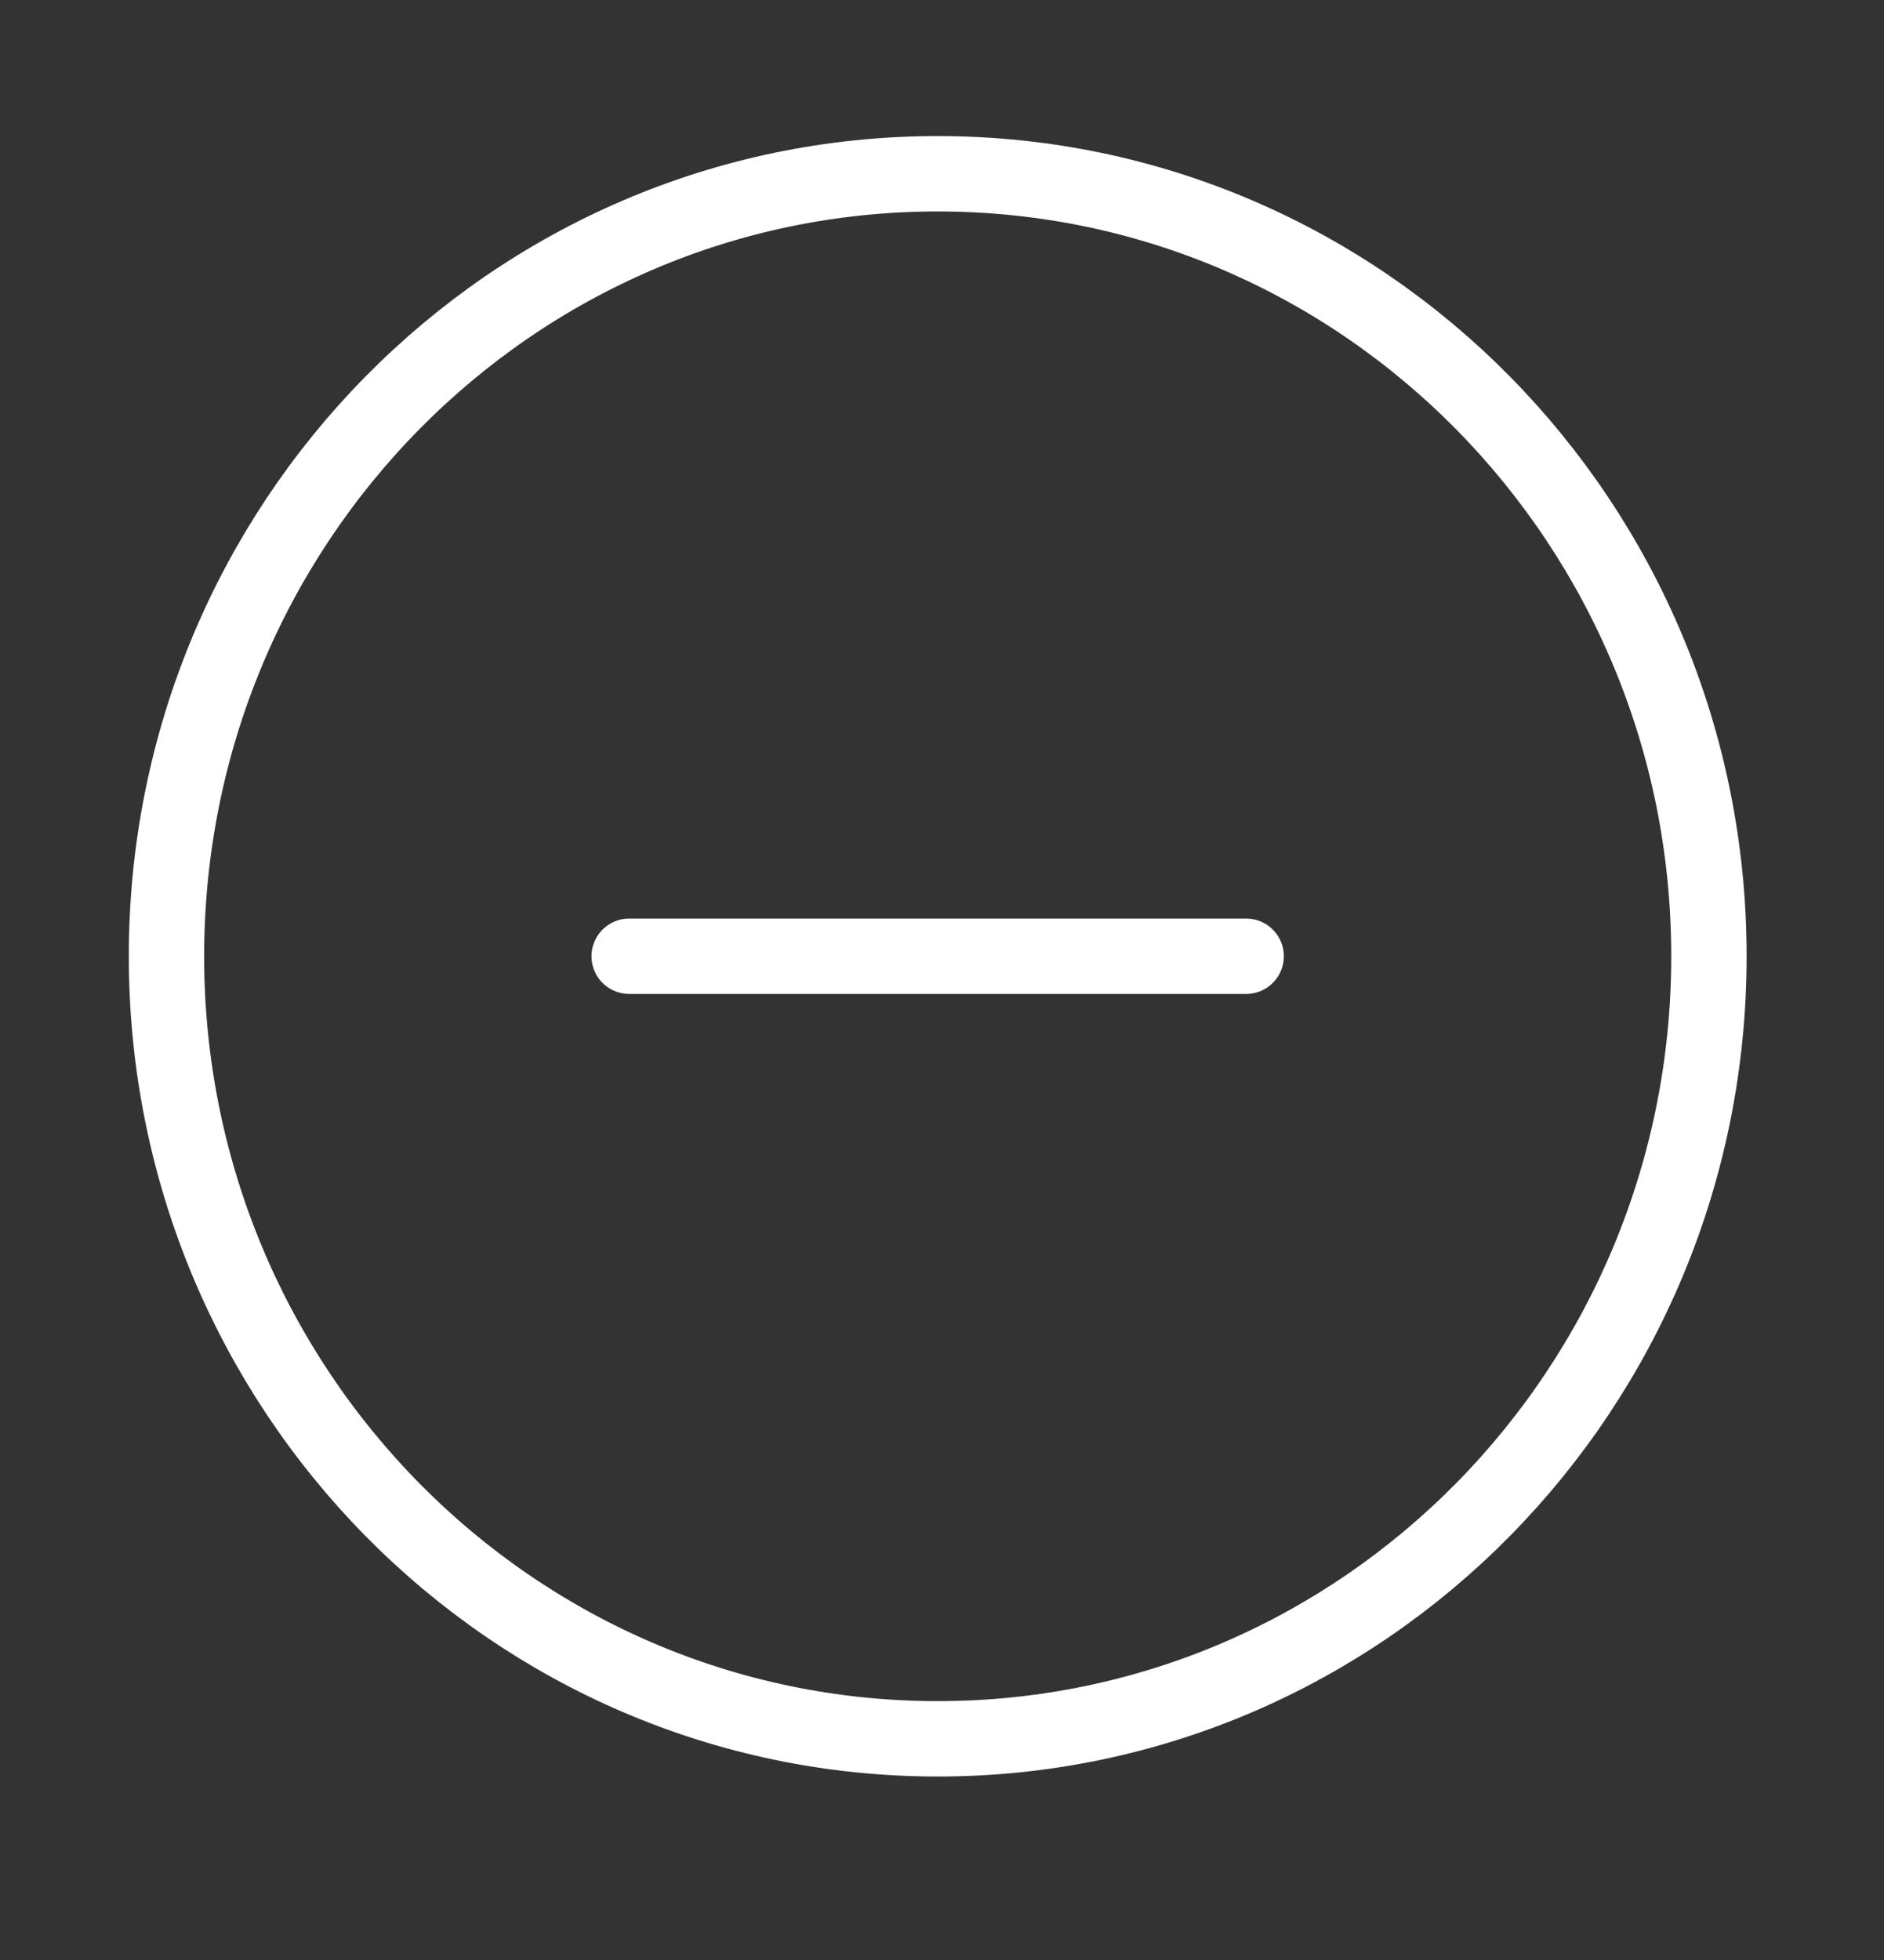<svg width="25" height="26" viewBox="0 0 25 26" fill="none" xmlns="http://www.w3.org/2000/svg">
<rect x="0" y="0" width="25" height="26" fill="#333333" stroke="none"/>
<path d="M16.536 12.685H8.349" stroke="white" stroke-linecap="round"/>
<path d="M12.443 23.066C18.095 23.066 22.677 18.418 22.677 12.685C22.677 6.952 18.095 2.305 12.443 2.305C6.791 2.305 2.209 6.952 2.209 12.685C2.209 18.418 6.791 23.066 12.443 23.066Z" stroke="white"/>
</svg>
